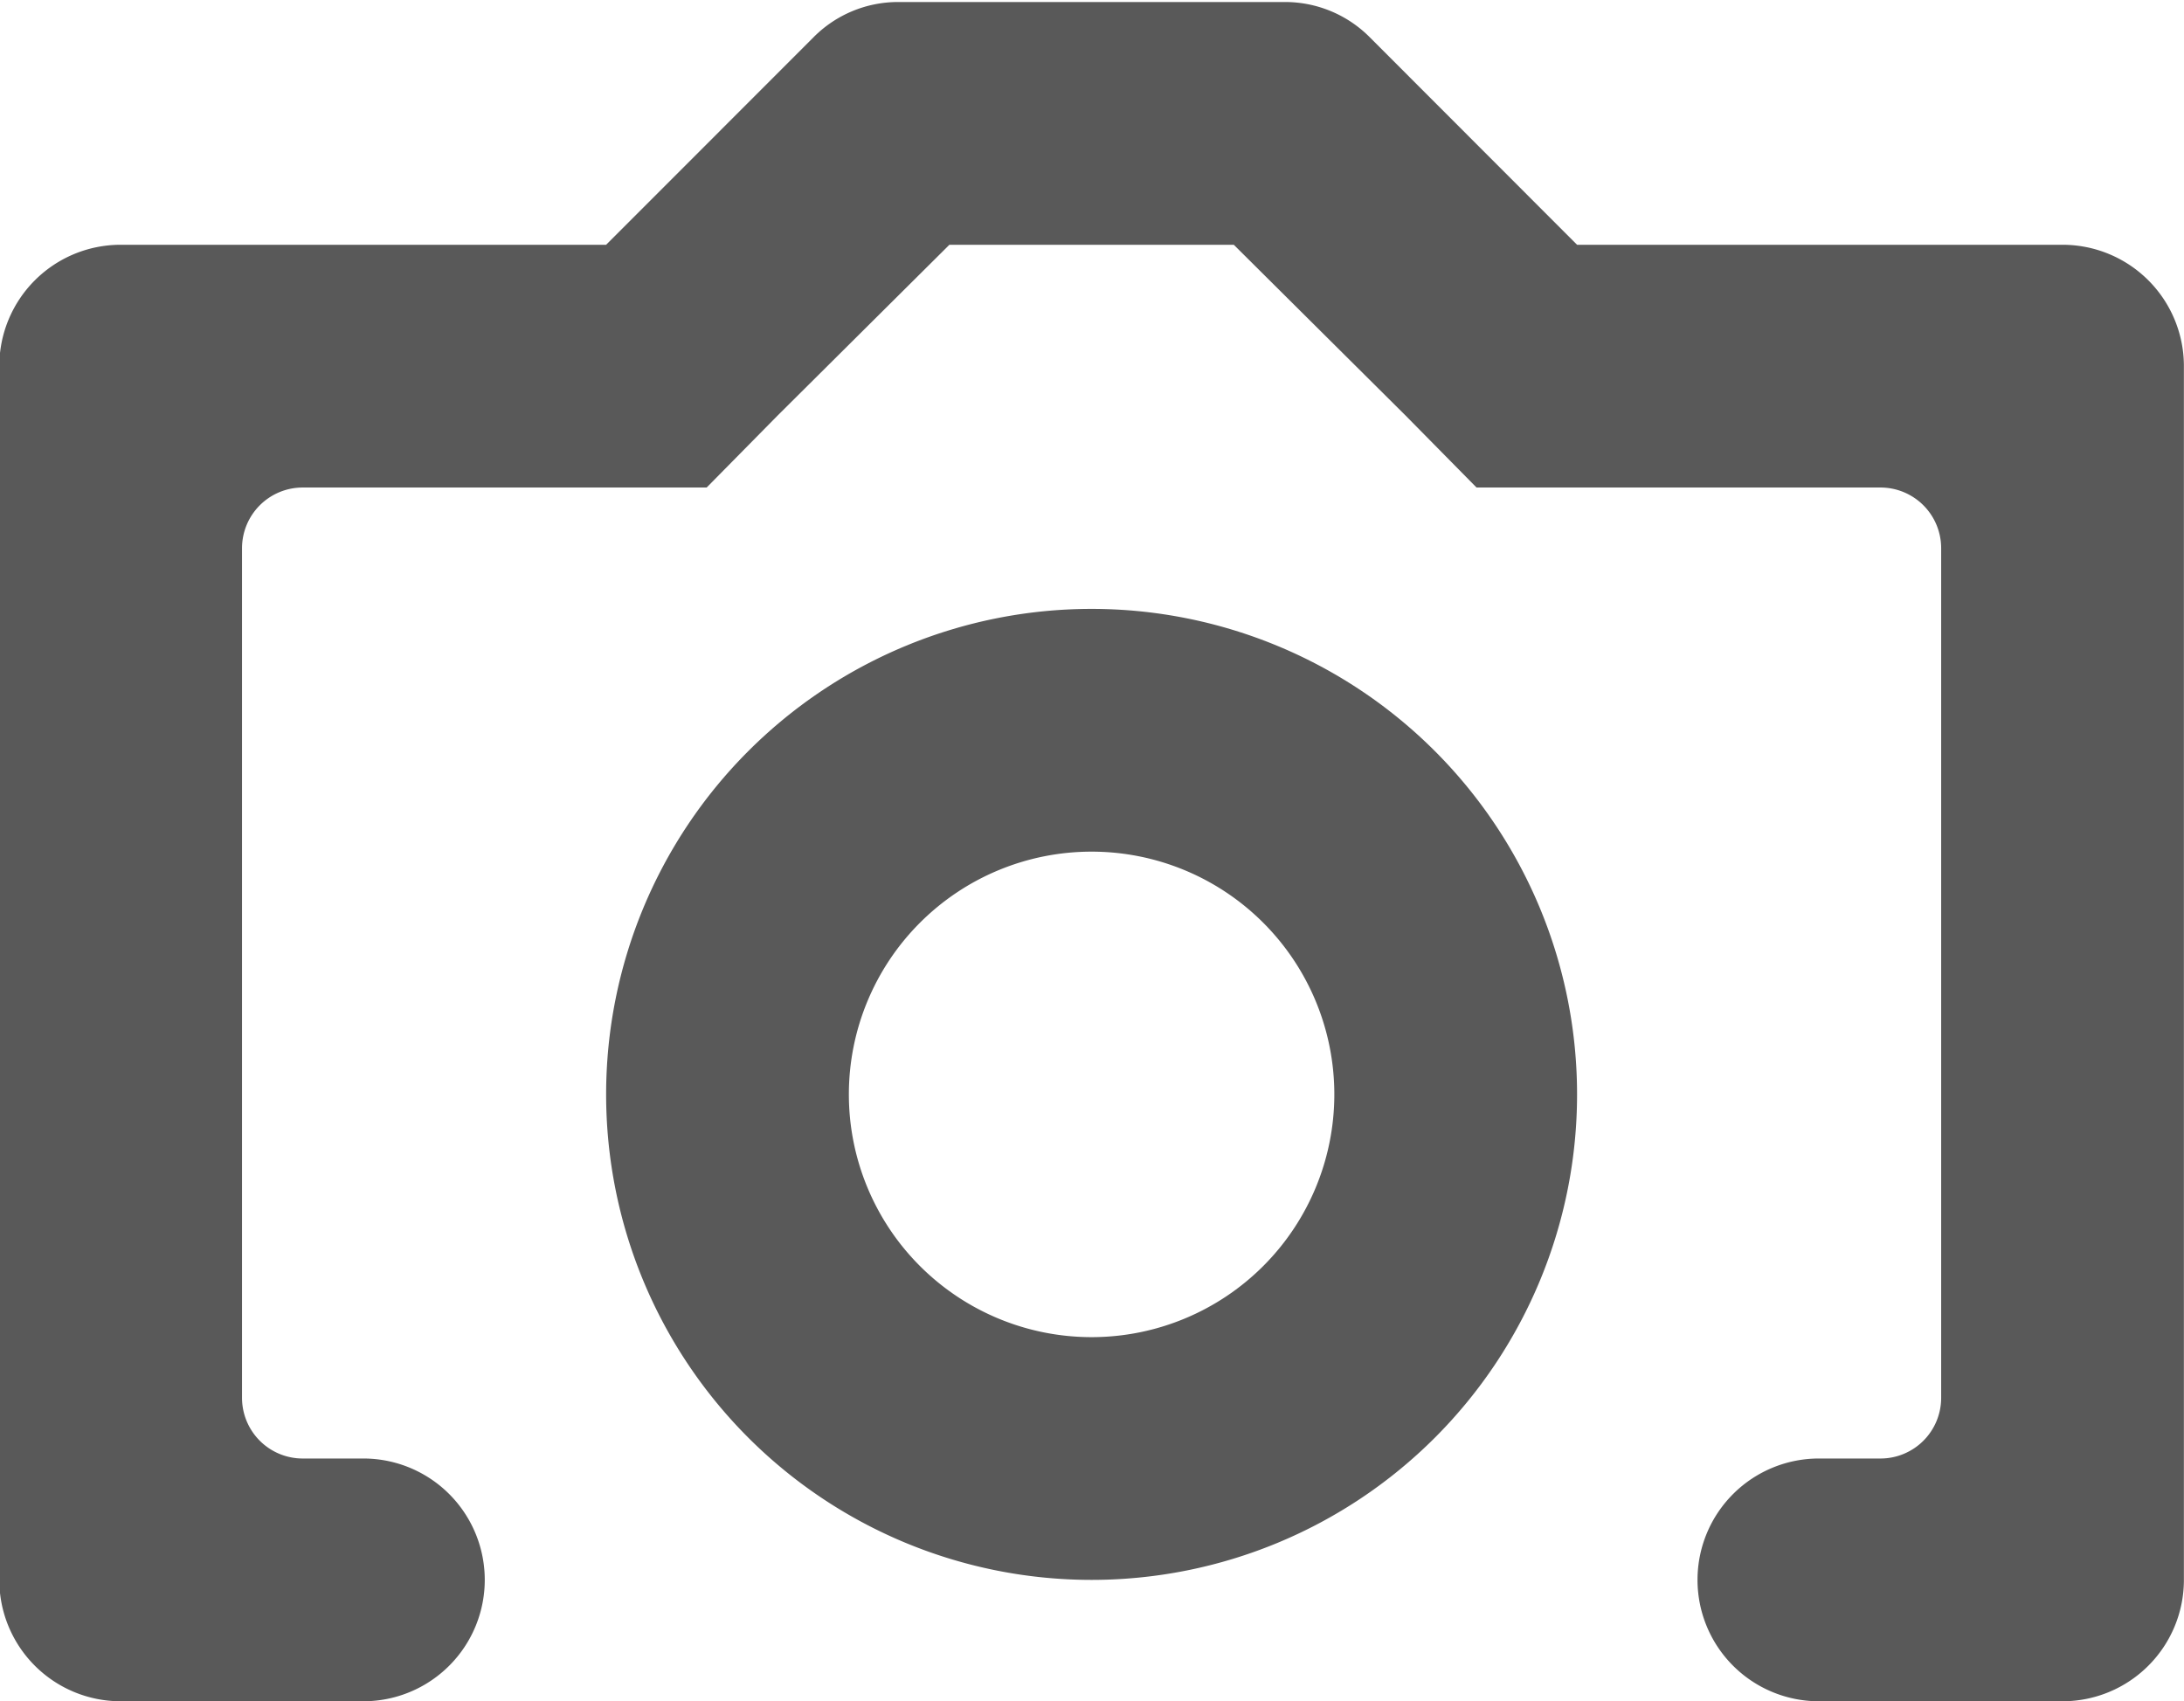 <svg xmlns="http://www.w3.org/2000/svg" xmlns:xlink="http://www.w3.org/1999/xlink" width="21.594" height="16.82" viewBox="0 0 21.594 16.82">
  <defs>
    <style>
      .cls-1 {
        fill: #595959;
        fill-rule: evenodd;
        filter: url(#filter);
      }
    </style>
    <filter id="filter" x="780.062" y="1138.12" width="21.594" height="16.82" filterUnits="userSpaceOnUse">
      <feFlood result="flood" flood-color="#6d6c6c"/>
      <feComposite result="composite" operator="in" in2="SourceGraphic"/>
      <feBlend result="blend" in2="SourceGraphic"/>
    </filter>
  </defs>
  <path id="Camera" class="cls-1" d="M800.455,1140.54h-4.8l-2.048-2.05a1.181,1.181,0,0,0-.849-0.35h-3.806a1.177,1.177,0,0,0-.848.35l-2.049,2.05h-4.8a1.2,1.2,0,0,0-1.2,1.2v12a1.2,1.2,0,0,0,1.2,1.2h2.4a1.2,1.2,0,0,0,0-2.4h-0.6a0.6,0.6,0,0,1-.6-0.6v-8.4a0.6,0.6,0,0,1,.6-0.6h3.994l0.7-.71,1.7-1.69h2.812l1.7,1.69,0.7,0.71h3.994a0.6,0.6,0,0,1,.6.6v8.4a0.6,0.6,0,0,1-.6.6h-0.6a1.2,1.2,0,0,0-.018,2.4h2.418a1.2,1.2,0,0,0,1.2-1.2v-12A1.2,1.2,0,0,0,800.455,1140.54Zm-9.6,6a2.4,2.4,0,1,1-2.4,2.4,2.4,2.4,0,0,1,2.4-2.4m0-2.4a4.8,4.8,0,1,0,4.8,4.8,4.8,4.8,0,0,0-4.8-4.8h0Z" transform="translate(-780.062 -1138.12)"/>
</svg>

